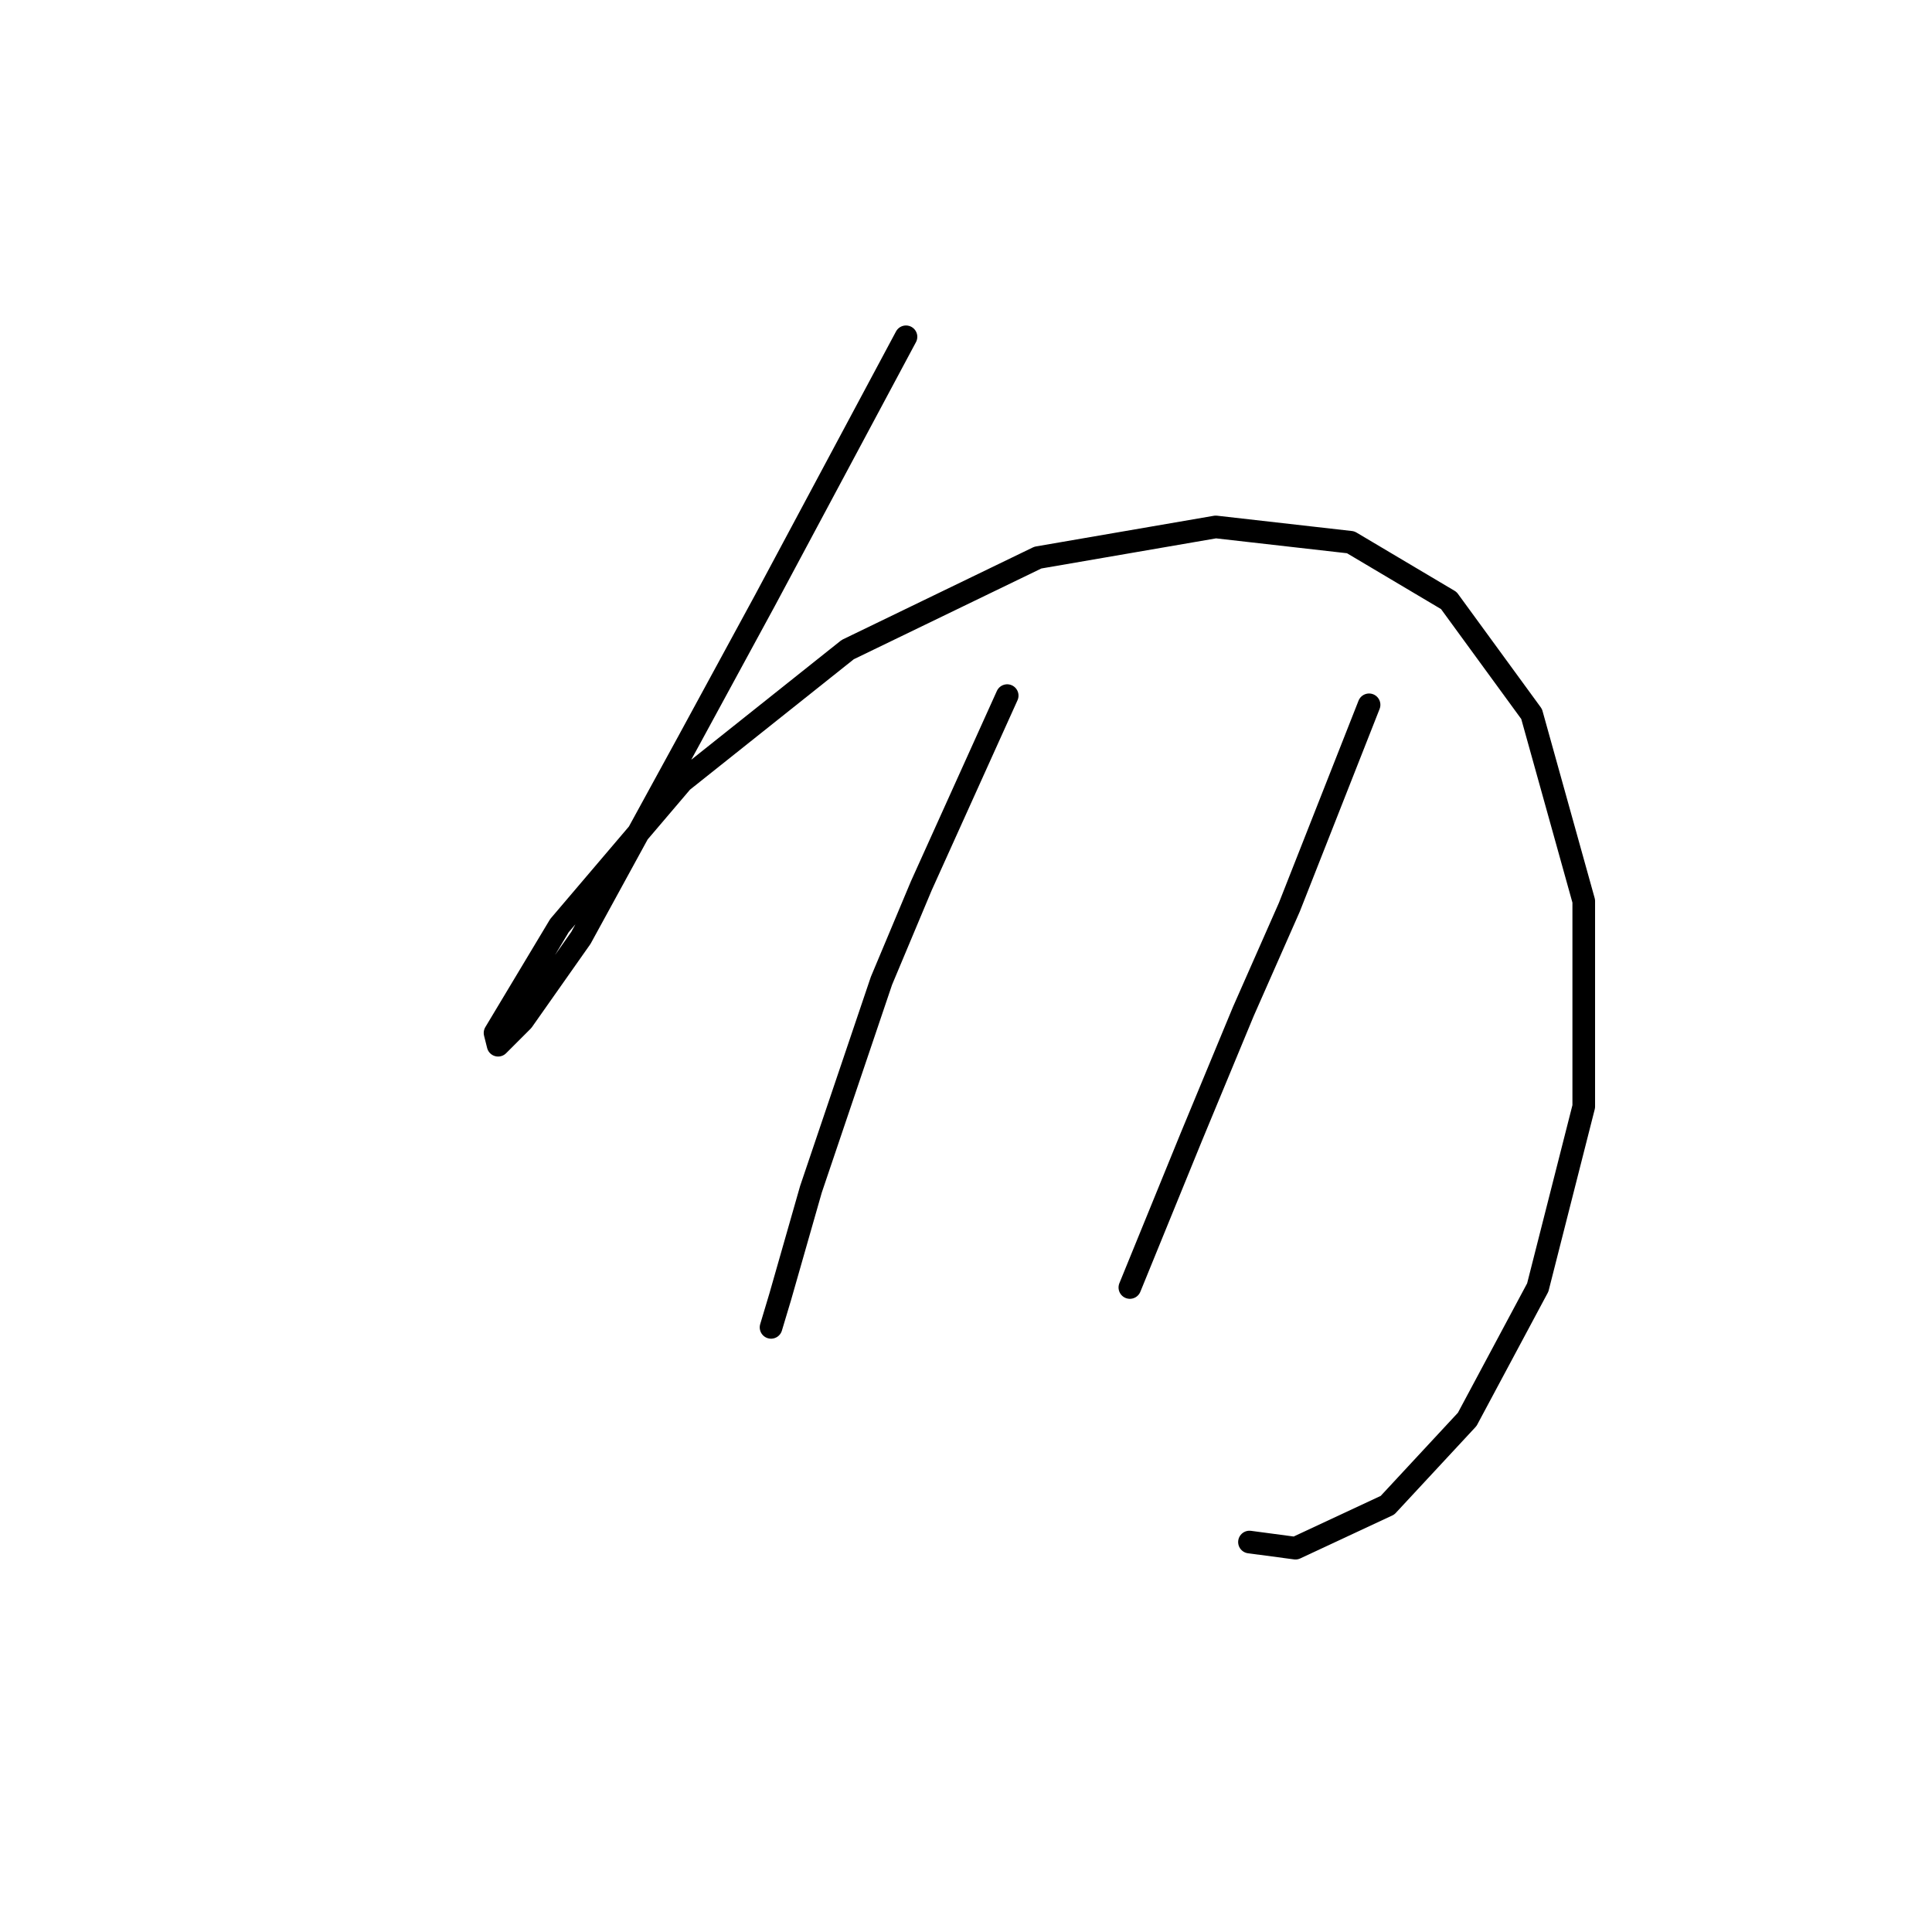 <?xml version="1.0" standalone="no"?>
    <svg width="256" height="256" xmlns="http://www.w3.org/2000/svg" version="1.1">
    <polyline stroke="black" stroke-width="3" stroke-linecap="round" fill="transparent" stroke-linejoin="round" points="120.048 44.627 110.702 62.101 101.355 79.574 91.196 98.267 76.973 124.275 69.252 135.247 66.002 138.497 65.595 136.872 74.129 122.649 90.383 103.55 112.327 86.076 137.522 73.885 161.091 69.822 178.971 71.853 191.975 79.574 202.947 94.61 209.855 119.398 209.855 146.625 203.76 170.6 194.413 188.074 183.848 199.452 171.657 205.141 165.561 204.329 165.561 204.329 " />
        <polyline stroke="black" stroke-width="3" stroke-linecap="round" fill="transparent" stroke-linejoin="round" points="133.458 92.172 127.769 104.769 122.08 117.366 116.797 129.964 107.451 157.597 103.387 171.819 102.168 175.883 102.168 175.883 " />
        <polyline stroke="black" stroke-width="3" stroke-linecap="round" fill="transparent" stroke-linejoin="round" points="181.409 93.391 176.127 106.801 170.844 120.211 164.748 134.027 157.84 150.688 149.713 170.6 149.713 170.6 " />
        </svg>